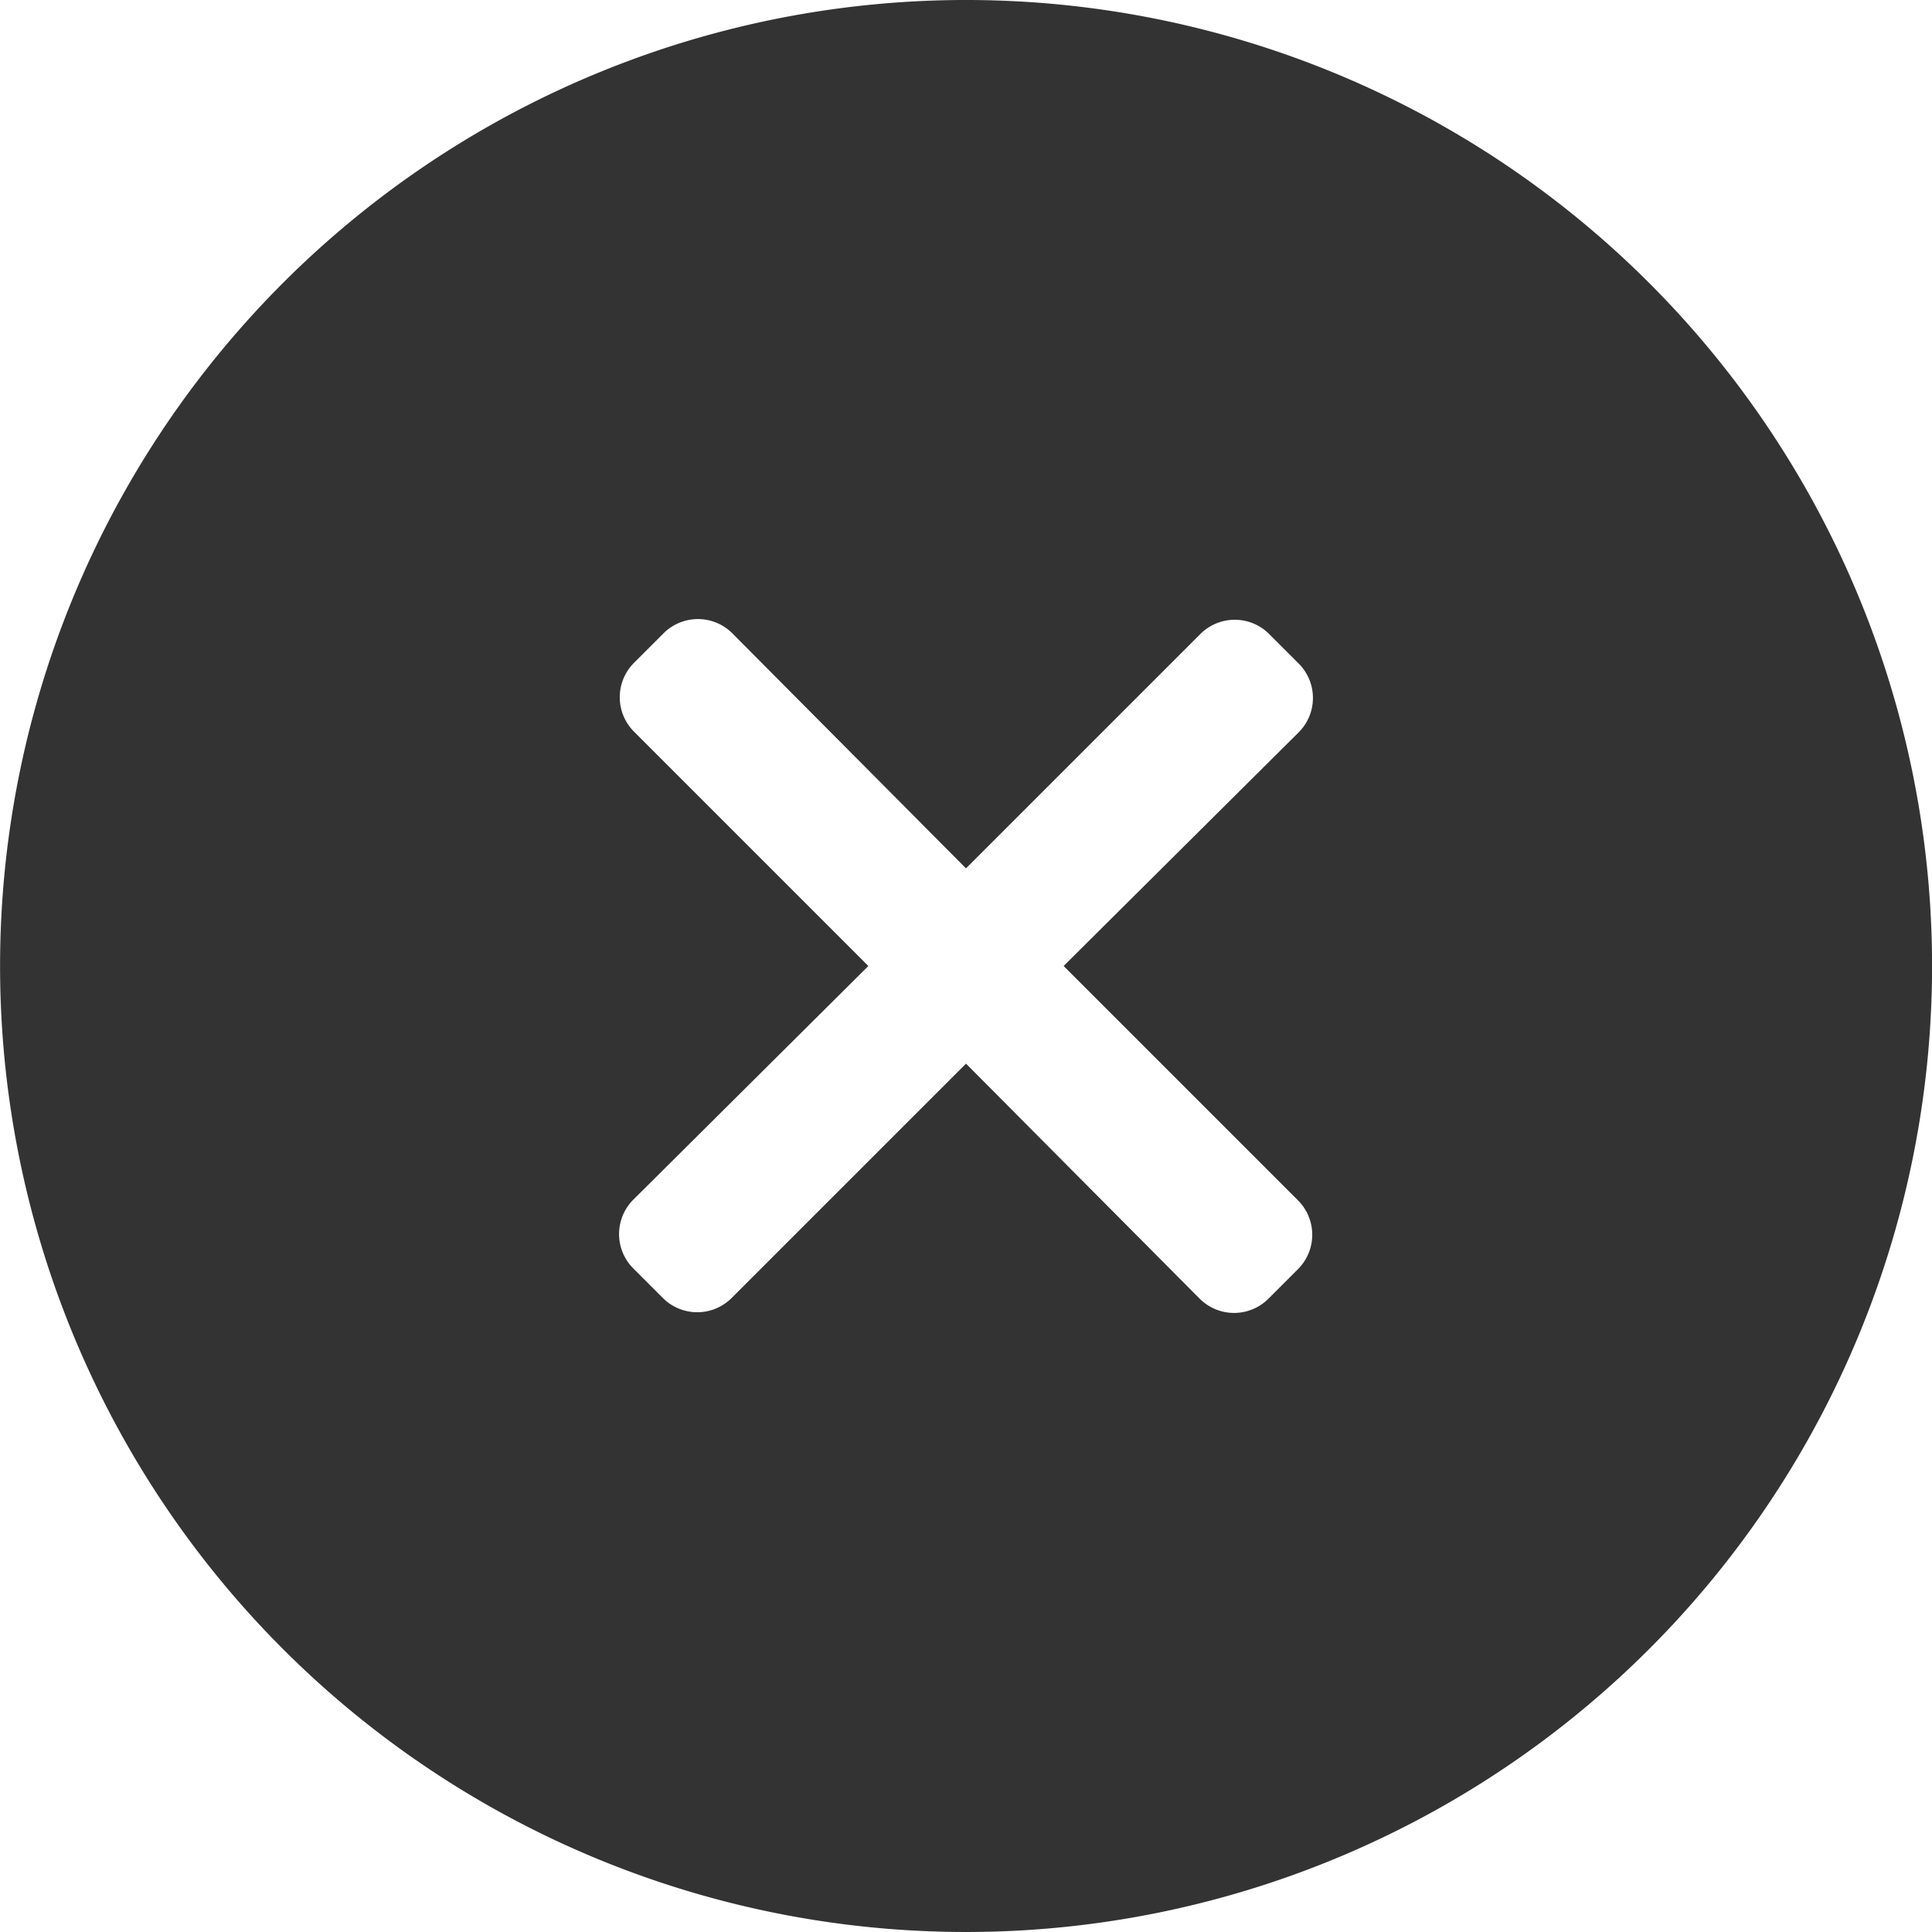 <?xml version="1.0" standalone="no"?><!DOCTYPE svg PUBLIC "-//W3C//DTD SVG 1.1//EN" "http://www.w3.org/Graphics/SVG/1.1/DTD/svg11.dtd"><svg t="1734136215354" class="icon" viewBox="0 0 1024 1024" version="1.1" xmlns="http://www.w3.org/2000/svg" p-id="4263" xmlns:xlink="http://www.w3.org/1999/xlink" width="200" height="200"><path d="M874.057 149.943a512 512 0 1 0 0 724.114 512 512 0 0 0 0-724.114zM687.909 636.16a25.783 25.783 0 0 1 0 36.571l-15.543 15.543a25.783 25.783 0 0 1-36.571 0L512 563.749l-124.16 124.16a25.783 25.783 0 0 1-36.571 0l-15.543-15.543a25.783 25.783 0 0 1 0-36.571L460.251 512l-124.16-124.16a25.783 25.783 0 0 1 0-36.571l15.543-15.543a25.783 25.783 0 0 1 36.571 0L512 460.251l124.16-124.16a25.783 25.783 0 0 1 36.571 0l15.543 15.543a25.783 25.783 0 0 1 0 36.571L563.749 512z" fill="#333333" p-id="4264"></path></svg>